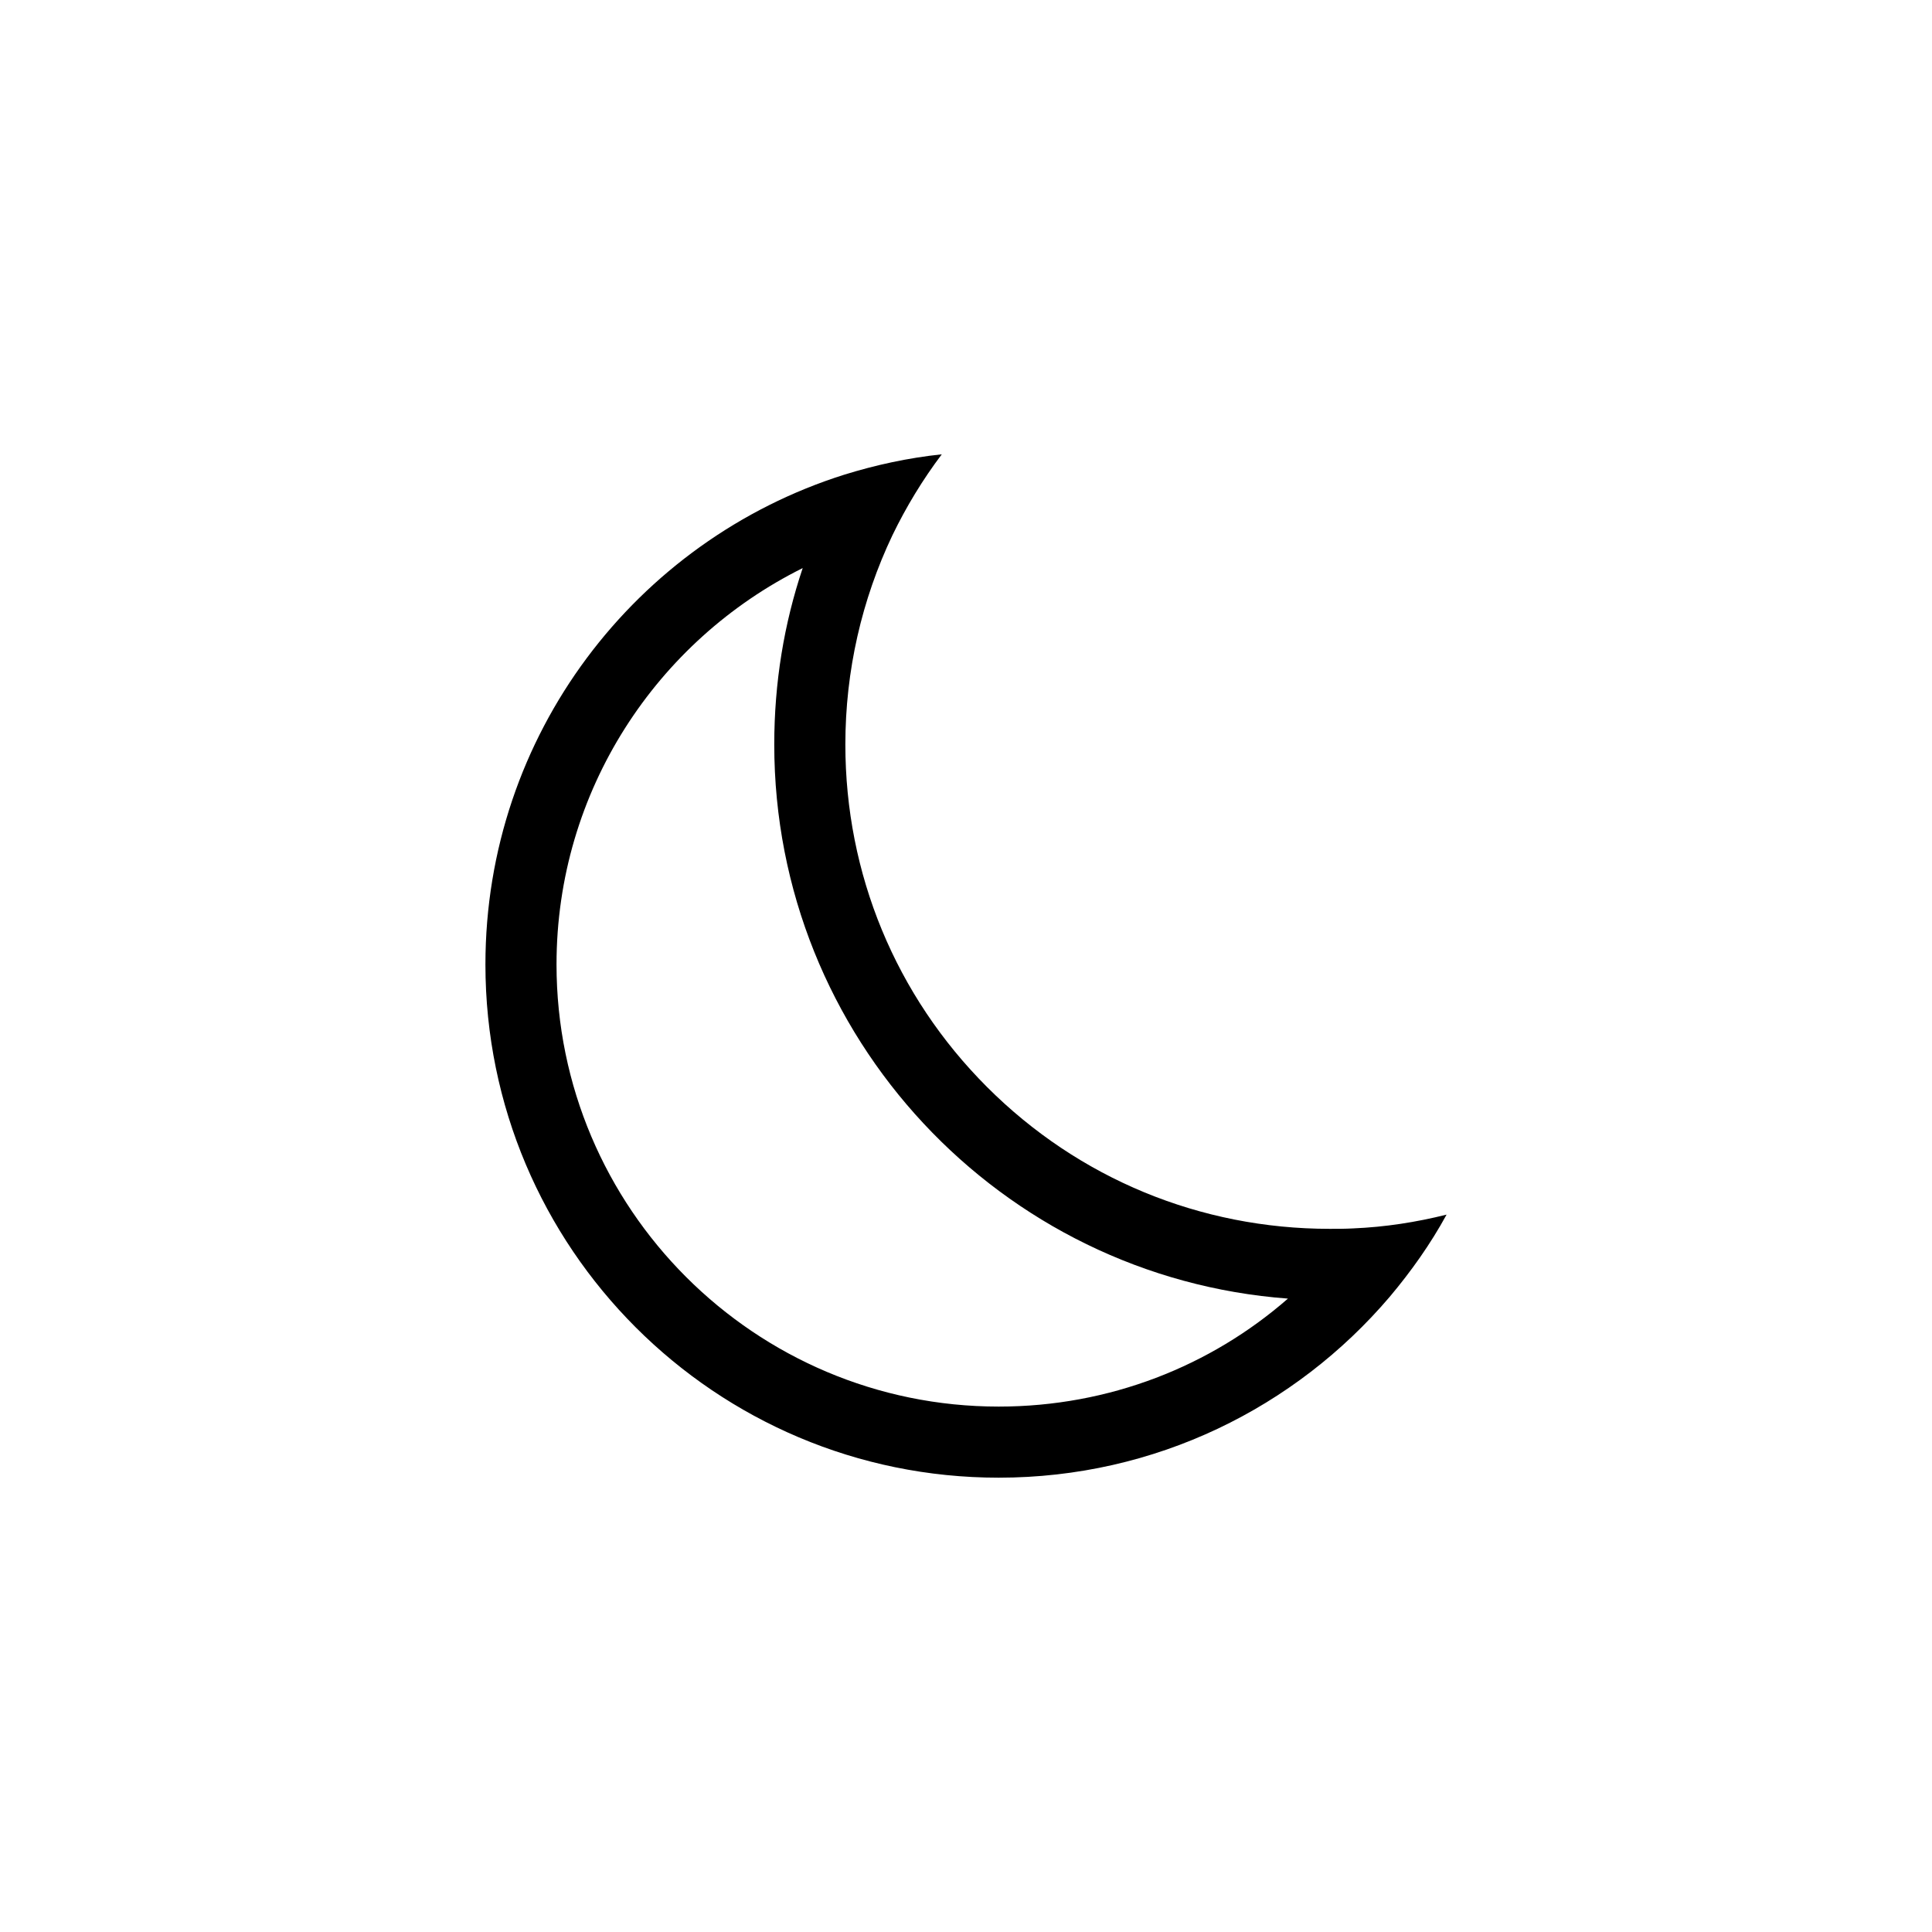 <?xml version="1.0" encoding="UTF-8" standalone="no" ?>
<!DOCTYPE svg PUBLIC "-//W3C//DTD SVG 1.1//EN" "http://www.w3.org/Graphics/SVG/1.1/DTD/svg11.dtd">
<svg xmlns="http://www.w3.org/2000/svg" xmlns:xlink="http://www.w3.org/1999/xlink" version="1.1" width="400" height="400" viewBox="0 0 400 400" xml:space="preserve">
<desc>Created with Fabric.js 3.6.2</desc>
<defs>
</defs>
<g transform="matrix(0.92 0 0 0.92 200 200)" id="Layer_1"  >
<path style="stroke: none; stroke-width: 1; stroke-dasharray: none; stroke-linecap: butt; stroke-dashoffset: 0; stroke-linejoin: miter; stroke-miterlimit: 4; fill: rgb(0,0,0); fill-rule: nonzero; opacity: 1;"  transform=" translate(-255.95, -255.95)" d="M 343.1 315 c -1.8 0.1 -3.5 0.1 -5.3 0.1 c -29.1 0 -56.5 -11.3 -77.1 -31.9 c -20.6 -20.6 -31.9 -48 -31.9 -77.1 c 0 -16.6 3.7 -32.6 10.6 -47.1 c 3.1 -6.4 6.8 -12.5 11.1 -18.2 c -7.6 0.8 -14.9 2.4 -22 4.6 c -46.8 14.8 -80.7 58.5 -80.7 110.2 c 0 63.8 51.7 115.5 115.5 115.5 c 35.3 0 66.8 -15.8 88 -40.7 c 4.8 -5.7 9.2 -11.9 12.8 -18.5 C 357.3 313.6 350.3 314.7 343.1 315 z M 263.3 355.1 c -54.9 0 -99.5 -44.6 -99.5 -99.5 c 0 -39.1 22.6 -72.9 55.4 -89.2 c -4.2 12.5 -6.4 25.8 -6.4 39.7 c 0 65.9 51 119.9 115.6 124.7 C 311 346 288.2 355.1 263.3 355.1 z" stroke-linecap="round" />
</g>
</svg>